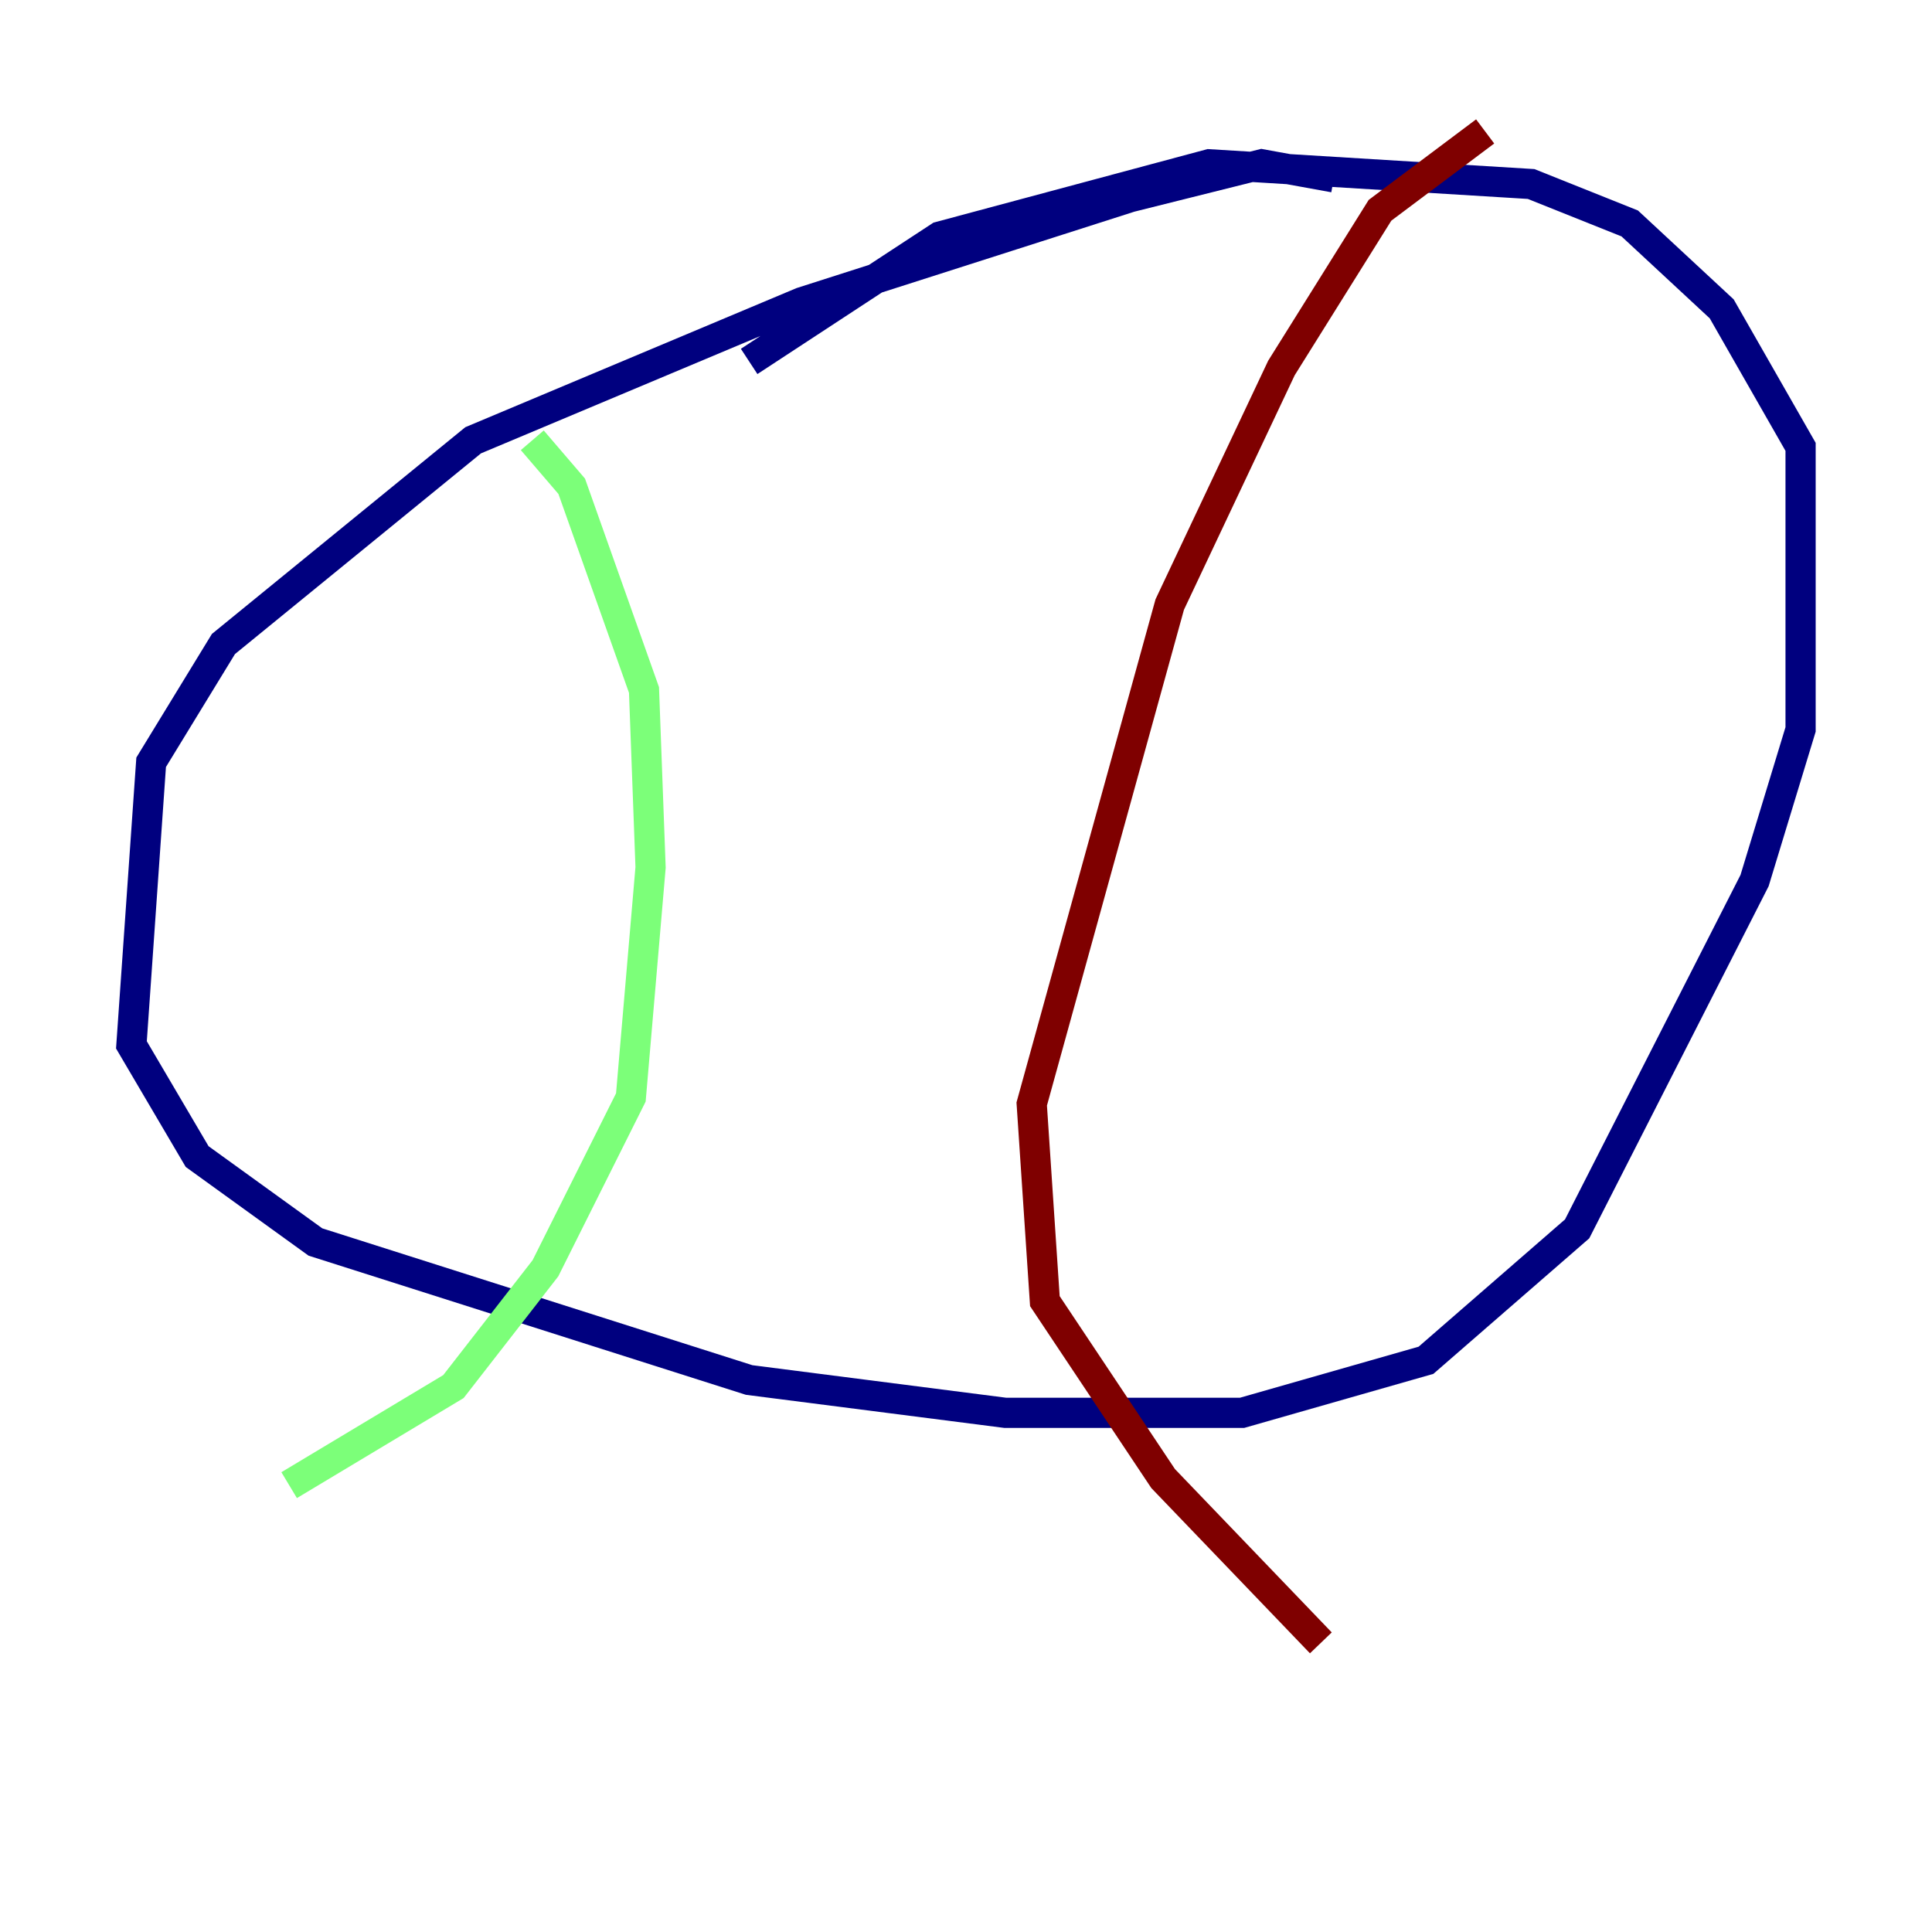 <?xml version="1.0" encoding="utf-8" ?>
<svg baseProfile="tiny" height="128" version="1.2" viewBox="0,0,128,128" width="128" xmlns="http://www.w3.org/2000/svg" xmlns:ev="http://www.w3.org/2001/xml-events" xmlns:xlink="http://www.w3.org/1999/xlink"><defs /><polyline fill="none" points="88.381,11.755 83.592,10.884 74.884,13.061 53.116,20.027 31.347,29.17 14.803,42.667 10.014,50.503 8.707,69.225 13.061,76.626 20.898,82.286 49.633,91.429 66.612,93.605 82.286,93.605 94.476,90.122 104.49,81.415 116.245,58.34 119.293,48.327 119.293,29.605 114.068,20.463 107.973,14.803 101.442,12.191 80.109,10.884 62.258,15.674 49.633,23.946" stroke="#00007f" stroke-width="2" /><polyline fill="none" points="35.265,29.17 37.878,32.218 42.667,45.714 43.102,57.469 41.796,72.707 36.136,84.027 30.041,91.864 19.157,98.395" stroke="#7cff79" stroke-width="2" /><polyline fill="none" points="98.395,8.707 91.429,13.932 84.898,24.381 77.497,40.054 68.354,73.143 69.225,86.204 77.061,97.959 87.51,108.844" stroke="#7f0000" stroke-width="2" /></svg>